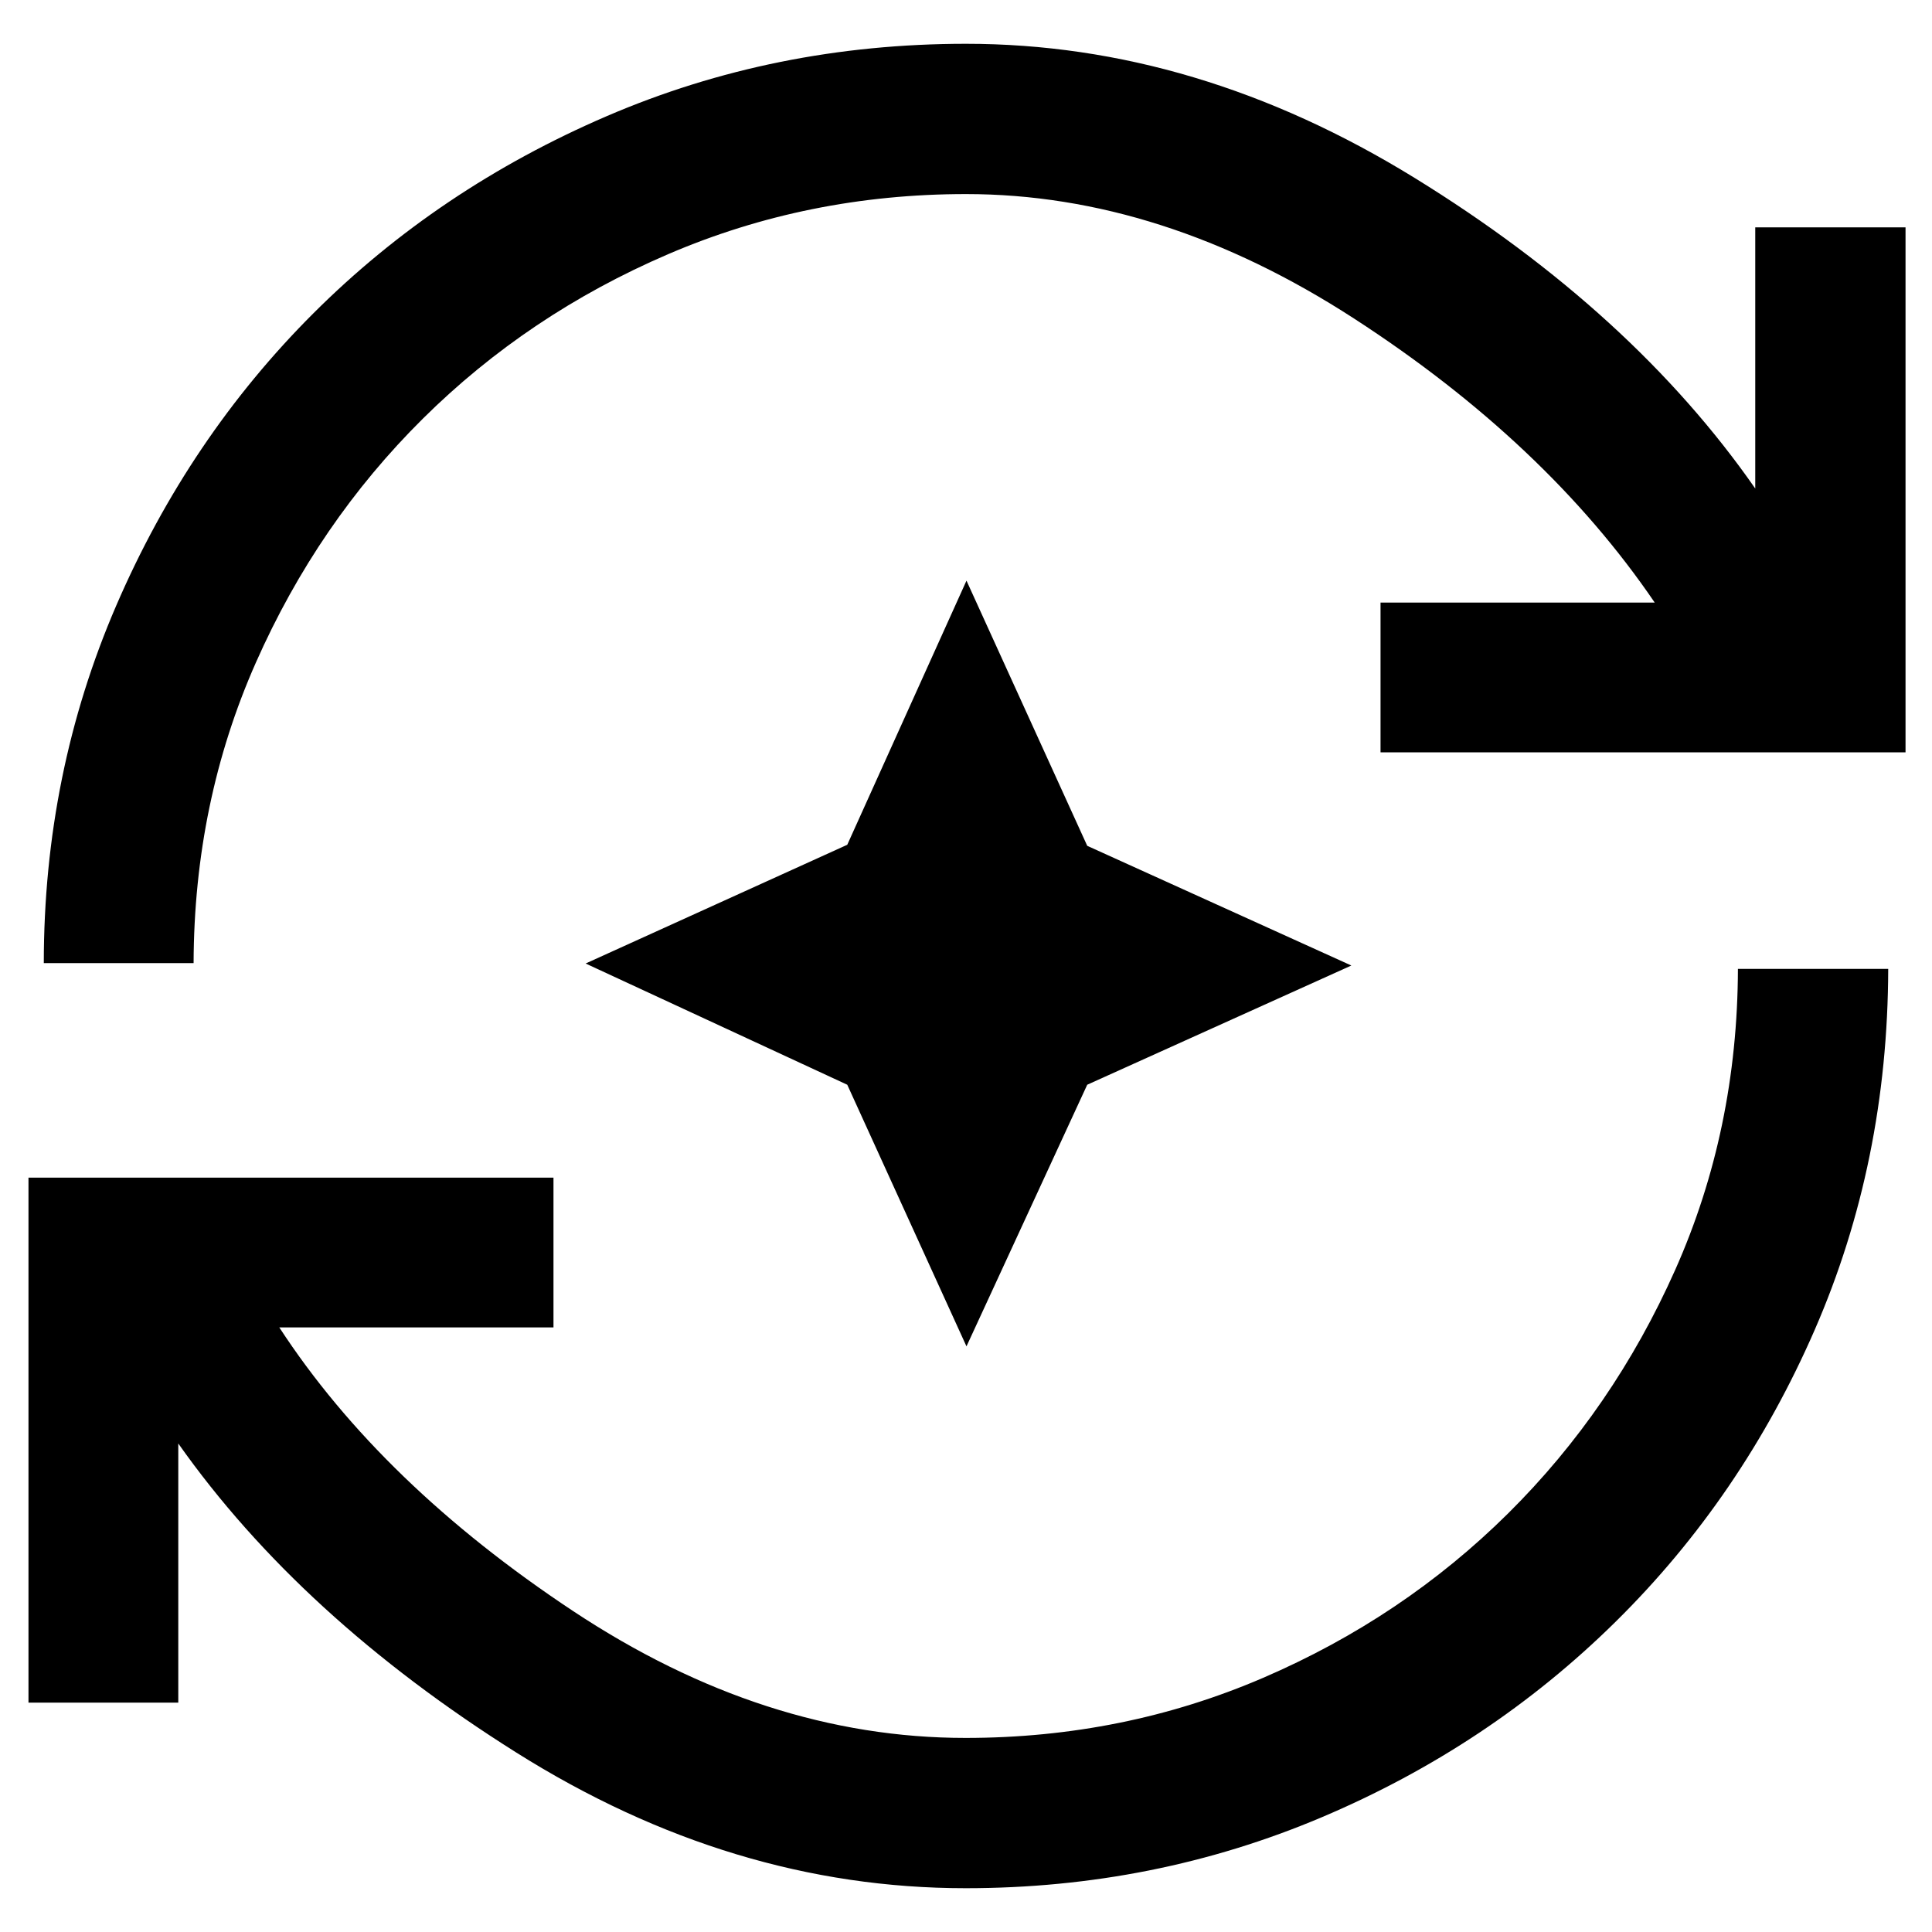 <svg xmlns="http://www.w3.org/2000/svg" height="48" viewBox="0 96 960 960" width="48"><path d="M479.761 1034.24q-116.087 0-223.272-67.446-107.185-67.446-167.902-153.533v128.761H14.152v-260.87h260.87v74.435H138.783q50.761 77.848 145.945 140.913 95.185 63.065 195.033 63.065 78.522 0 147.924-29.88 69.402-29.881 121.663-81.663 52.261-51.783 83.119-121.185 30.859-69.402 31.098-149.402h74.674q-.239 96-36.478 179.261-36.239 83.261-98.978 145.141-62.74 61.88-146 97.141-83.261 35.262-177.022 35.262Zm-458-459.675q0-94.282 36-177.663 36-83.38 98-145.261 62-61.88 145.619-97.88 83.62-36 178.62-36 114.804 0 222.989 66.685 108.185 66.684 169.185 154.293V208.978h74.674v260.87h-260.87v-74.435h136.239q-54-79.326-149.424-141.152Q577.37 192.435 480 192.435q-78.522 0-148.043 29.88-69.522 29.881-121.783 81.663-52.261 51.783-83 121.185-30.74 69.402-30.978 149.402H21.76ZM480.239 765 421 635l-130-60.239 130-59 59.239-131.239 60 131.761 131.239 59.478L540.239 635l-60 130Z"/></svg>